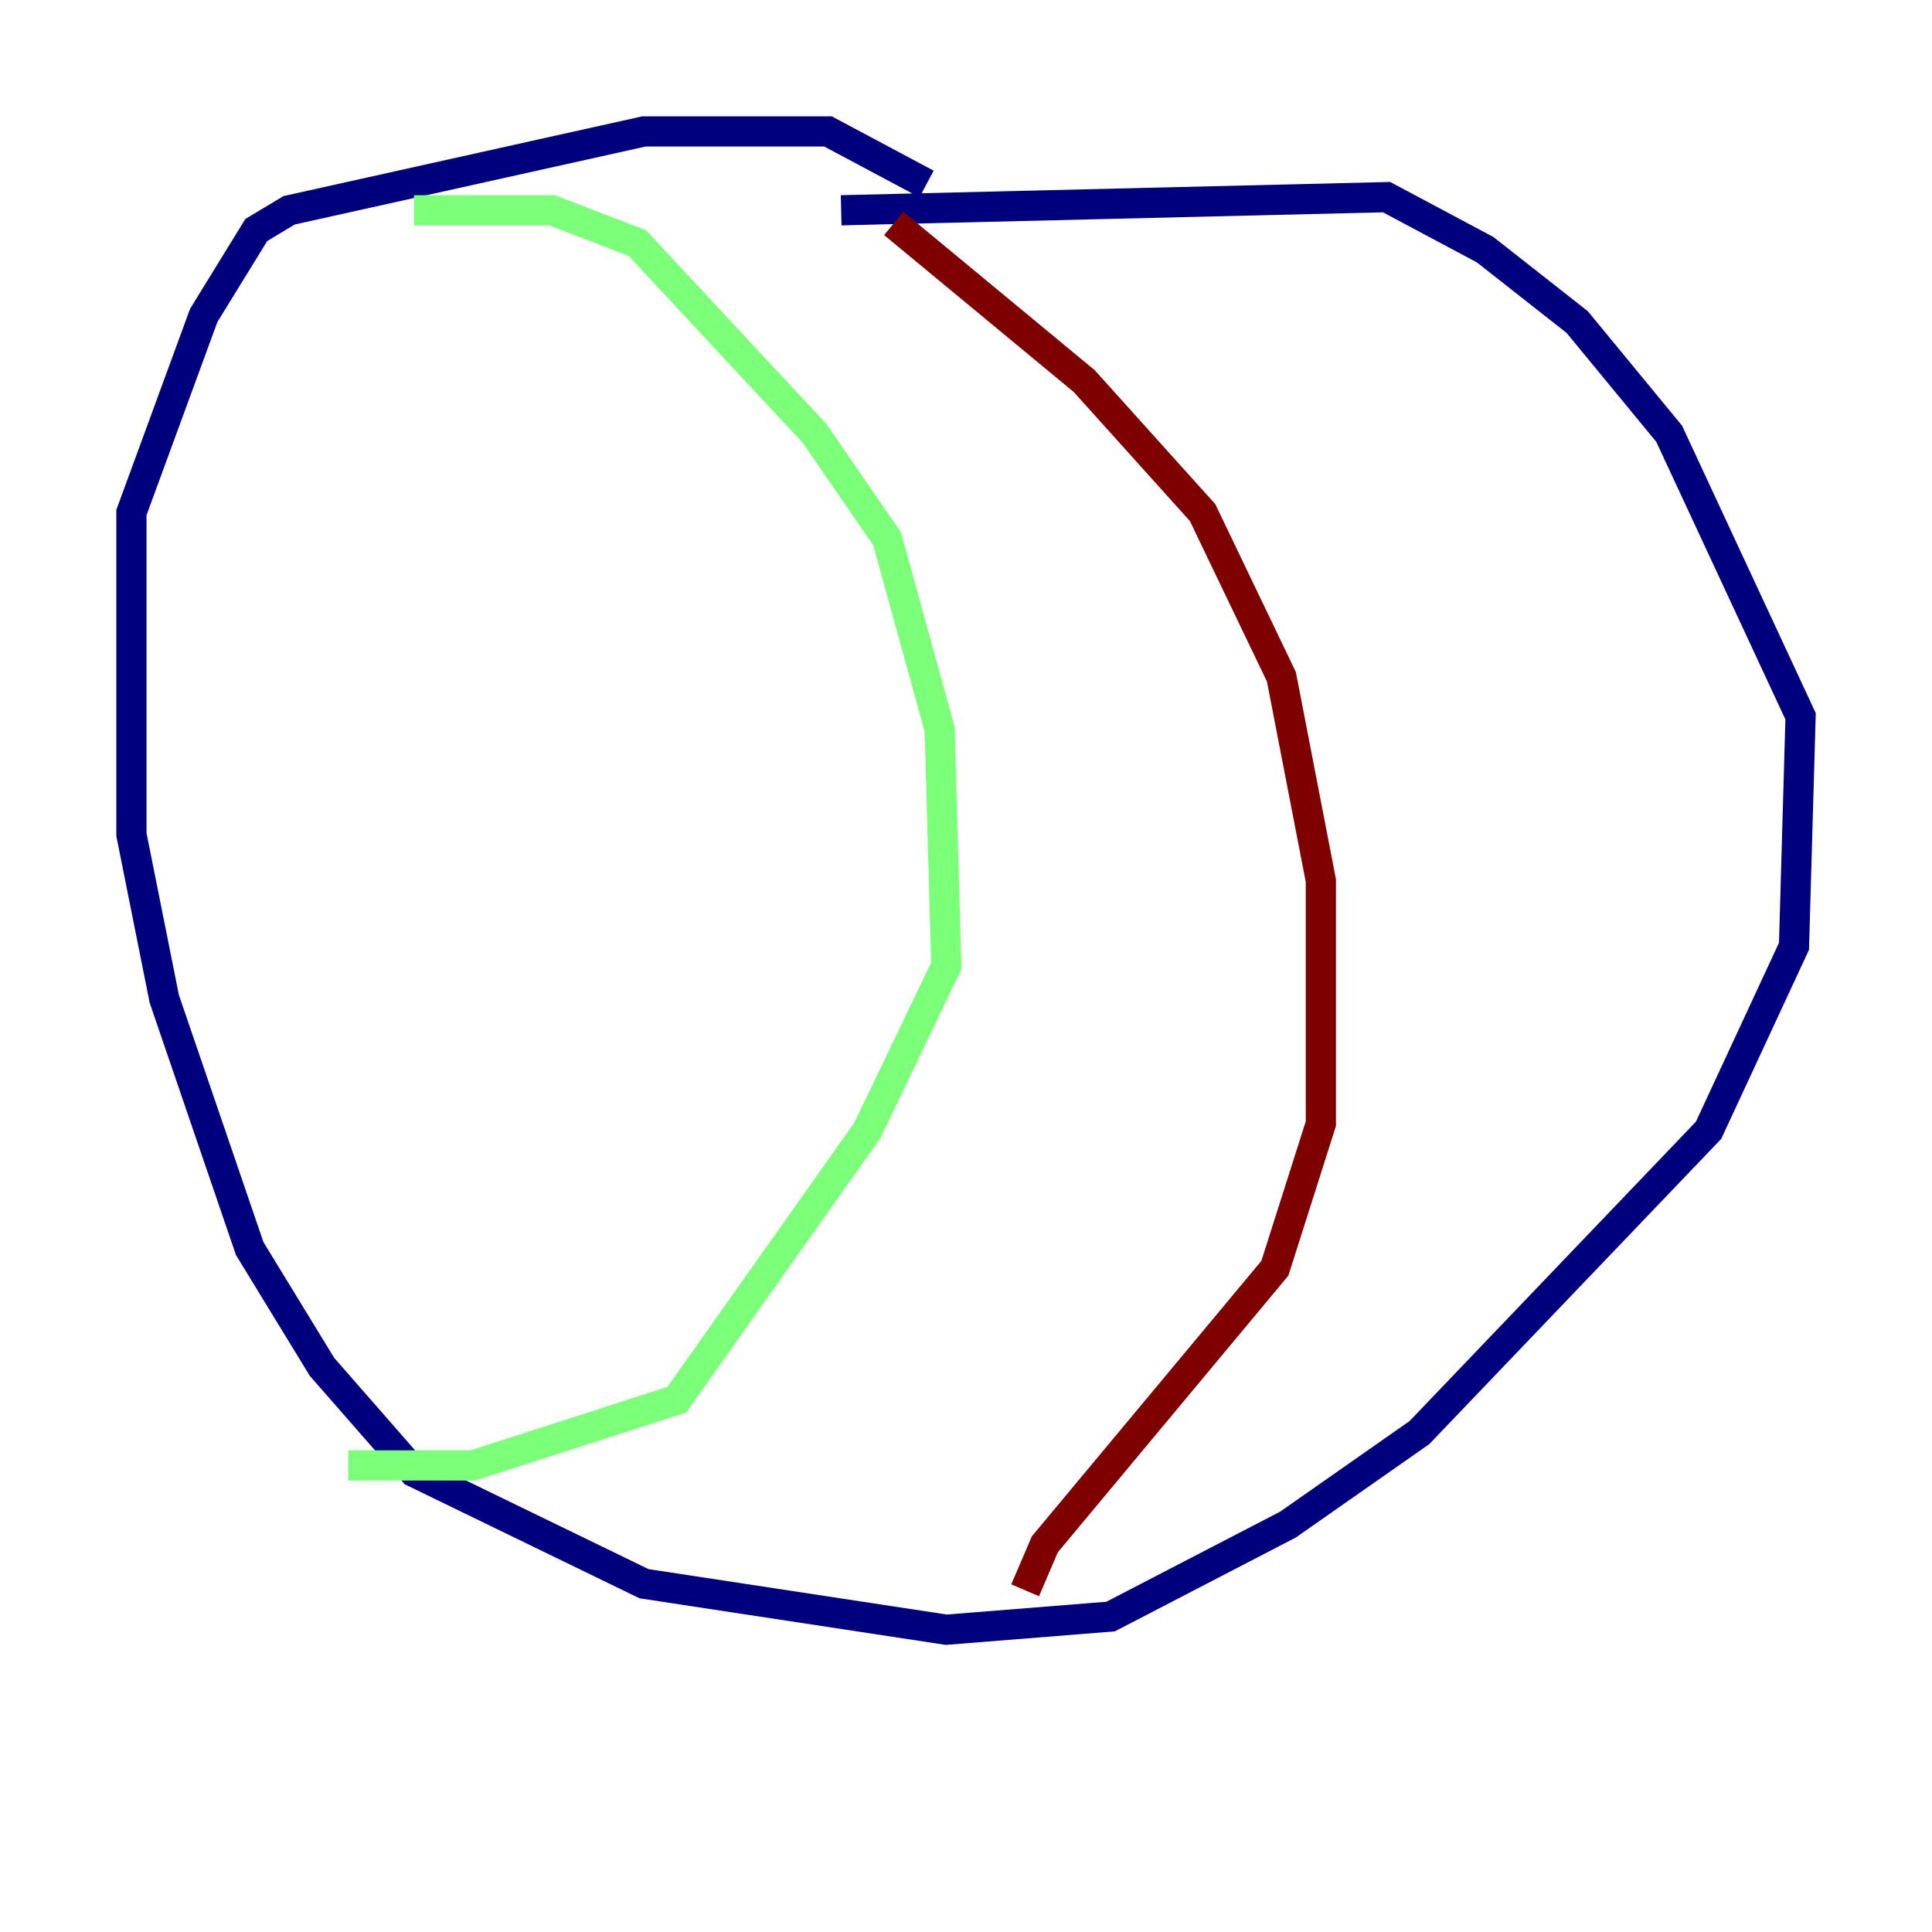<?xml version="1.0" encoding="utf-8" ?>
<svg baseProfile="tiny" height="128" version="1.2" viewBox="0,0,128,128" width="128" xmlns="http://www.w3.org/2000/svg" xmlns:ev="http://www.w3.org/2001/xml-events" xmlns:xlink="http://www.w3.org/1999/xlink"><defs /><polyline fill="none" points="55.728,13.932 91.864,13.061 98.395,16.544 104.49,21.333 110.585,28.735 119.293,47.456 118.857,62.694 113.197,74.884 94.041,94.912 85.333,101.007 73.578,107.102 62.694,107.973 42.667,104.925 27.429,97.524 21.333,90.558 16.544,82.721 10.884,66.177 8.707,55.292 8.707,33.959 13.497,20.898 16.98,15.238 19.157,13.932 42.667,8.707 54.857,8.707 61.388,12.191" stroke="#00007f" stroke-width="2" /><polyline fill="none" points="27.429,13.932 36.571,13.932 42.231,16.109 53.986,28.735 58.776,35.701 62.258,48.327 62.694,64.0 57.469,74.884 44.843,92.735 31.347,97.088 23.075,97.088" stroke="#7cff79" stroke-width="2" /><polyline fill="none" points="59.211,14.803 71.837,25.252 79.674,33.959 84.898,44.843 87.51,58.34 87.51,74.449 84.463,84.027 69.225,102.313 67.918,105.361" stroke="#7f0000" stroke-width="2" /></svg>